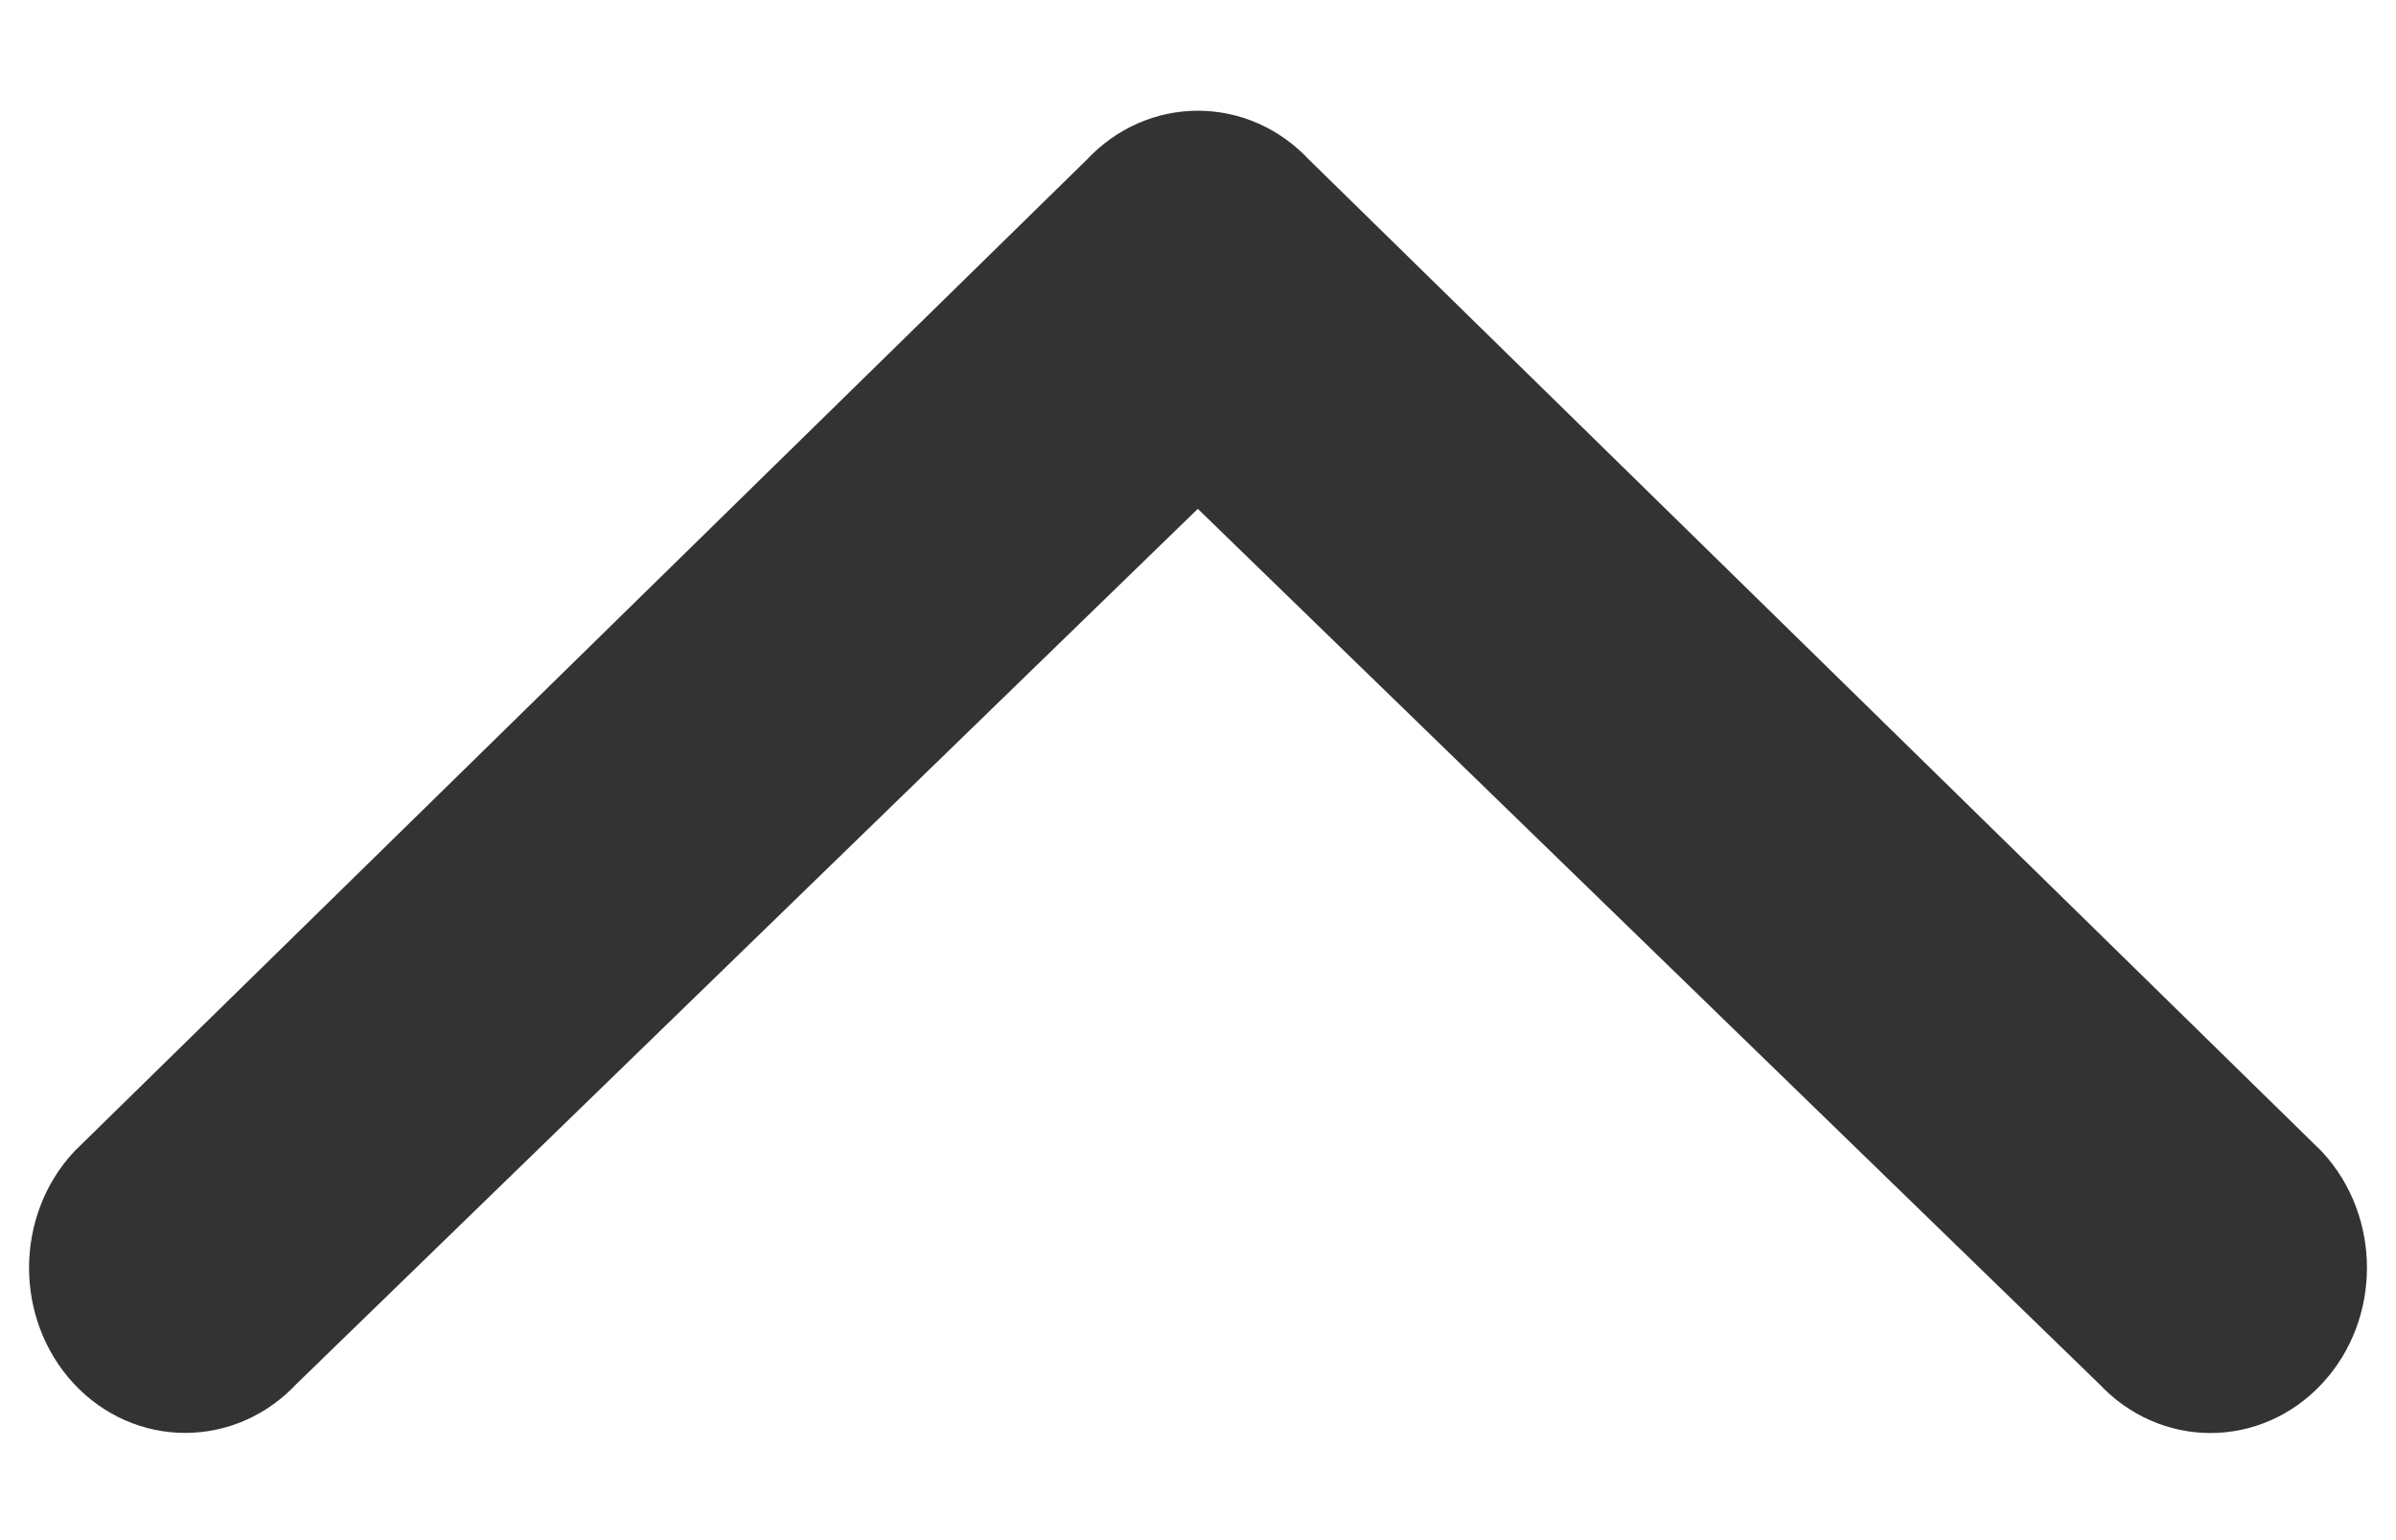 <svg width="14" height="9" viewBox="0 0 14 9" fill="none" xmlns="http://www.w3.org/2000/svg">
<path d="M1.552 7.914L6.999 2.625L12.446 7.914C12.706 8.194 13.126 8.194 13.386 7.914C13.645 7.635 13.645 7.182 13.386 6.902L7.469 1.107C7.21 0.827 6.789 0.827 6.53 1.107L0.614 6.902C0.355 7.182 0.355 7.635 0.614 7.915C0.872 8.193 1.293 8.193 1.552 7.914Z" fill="#333333" stroke="#333333" stroke-width="0.5"/>
</svg>
